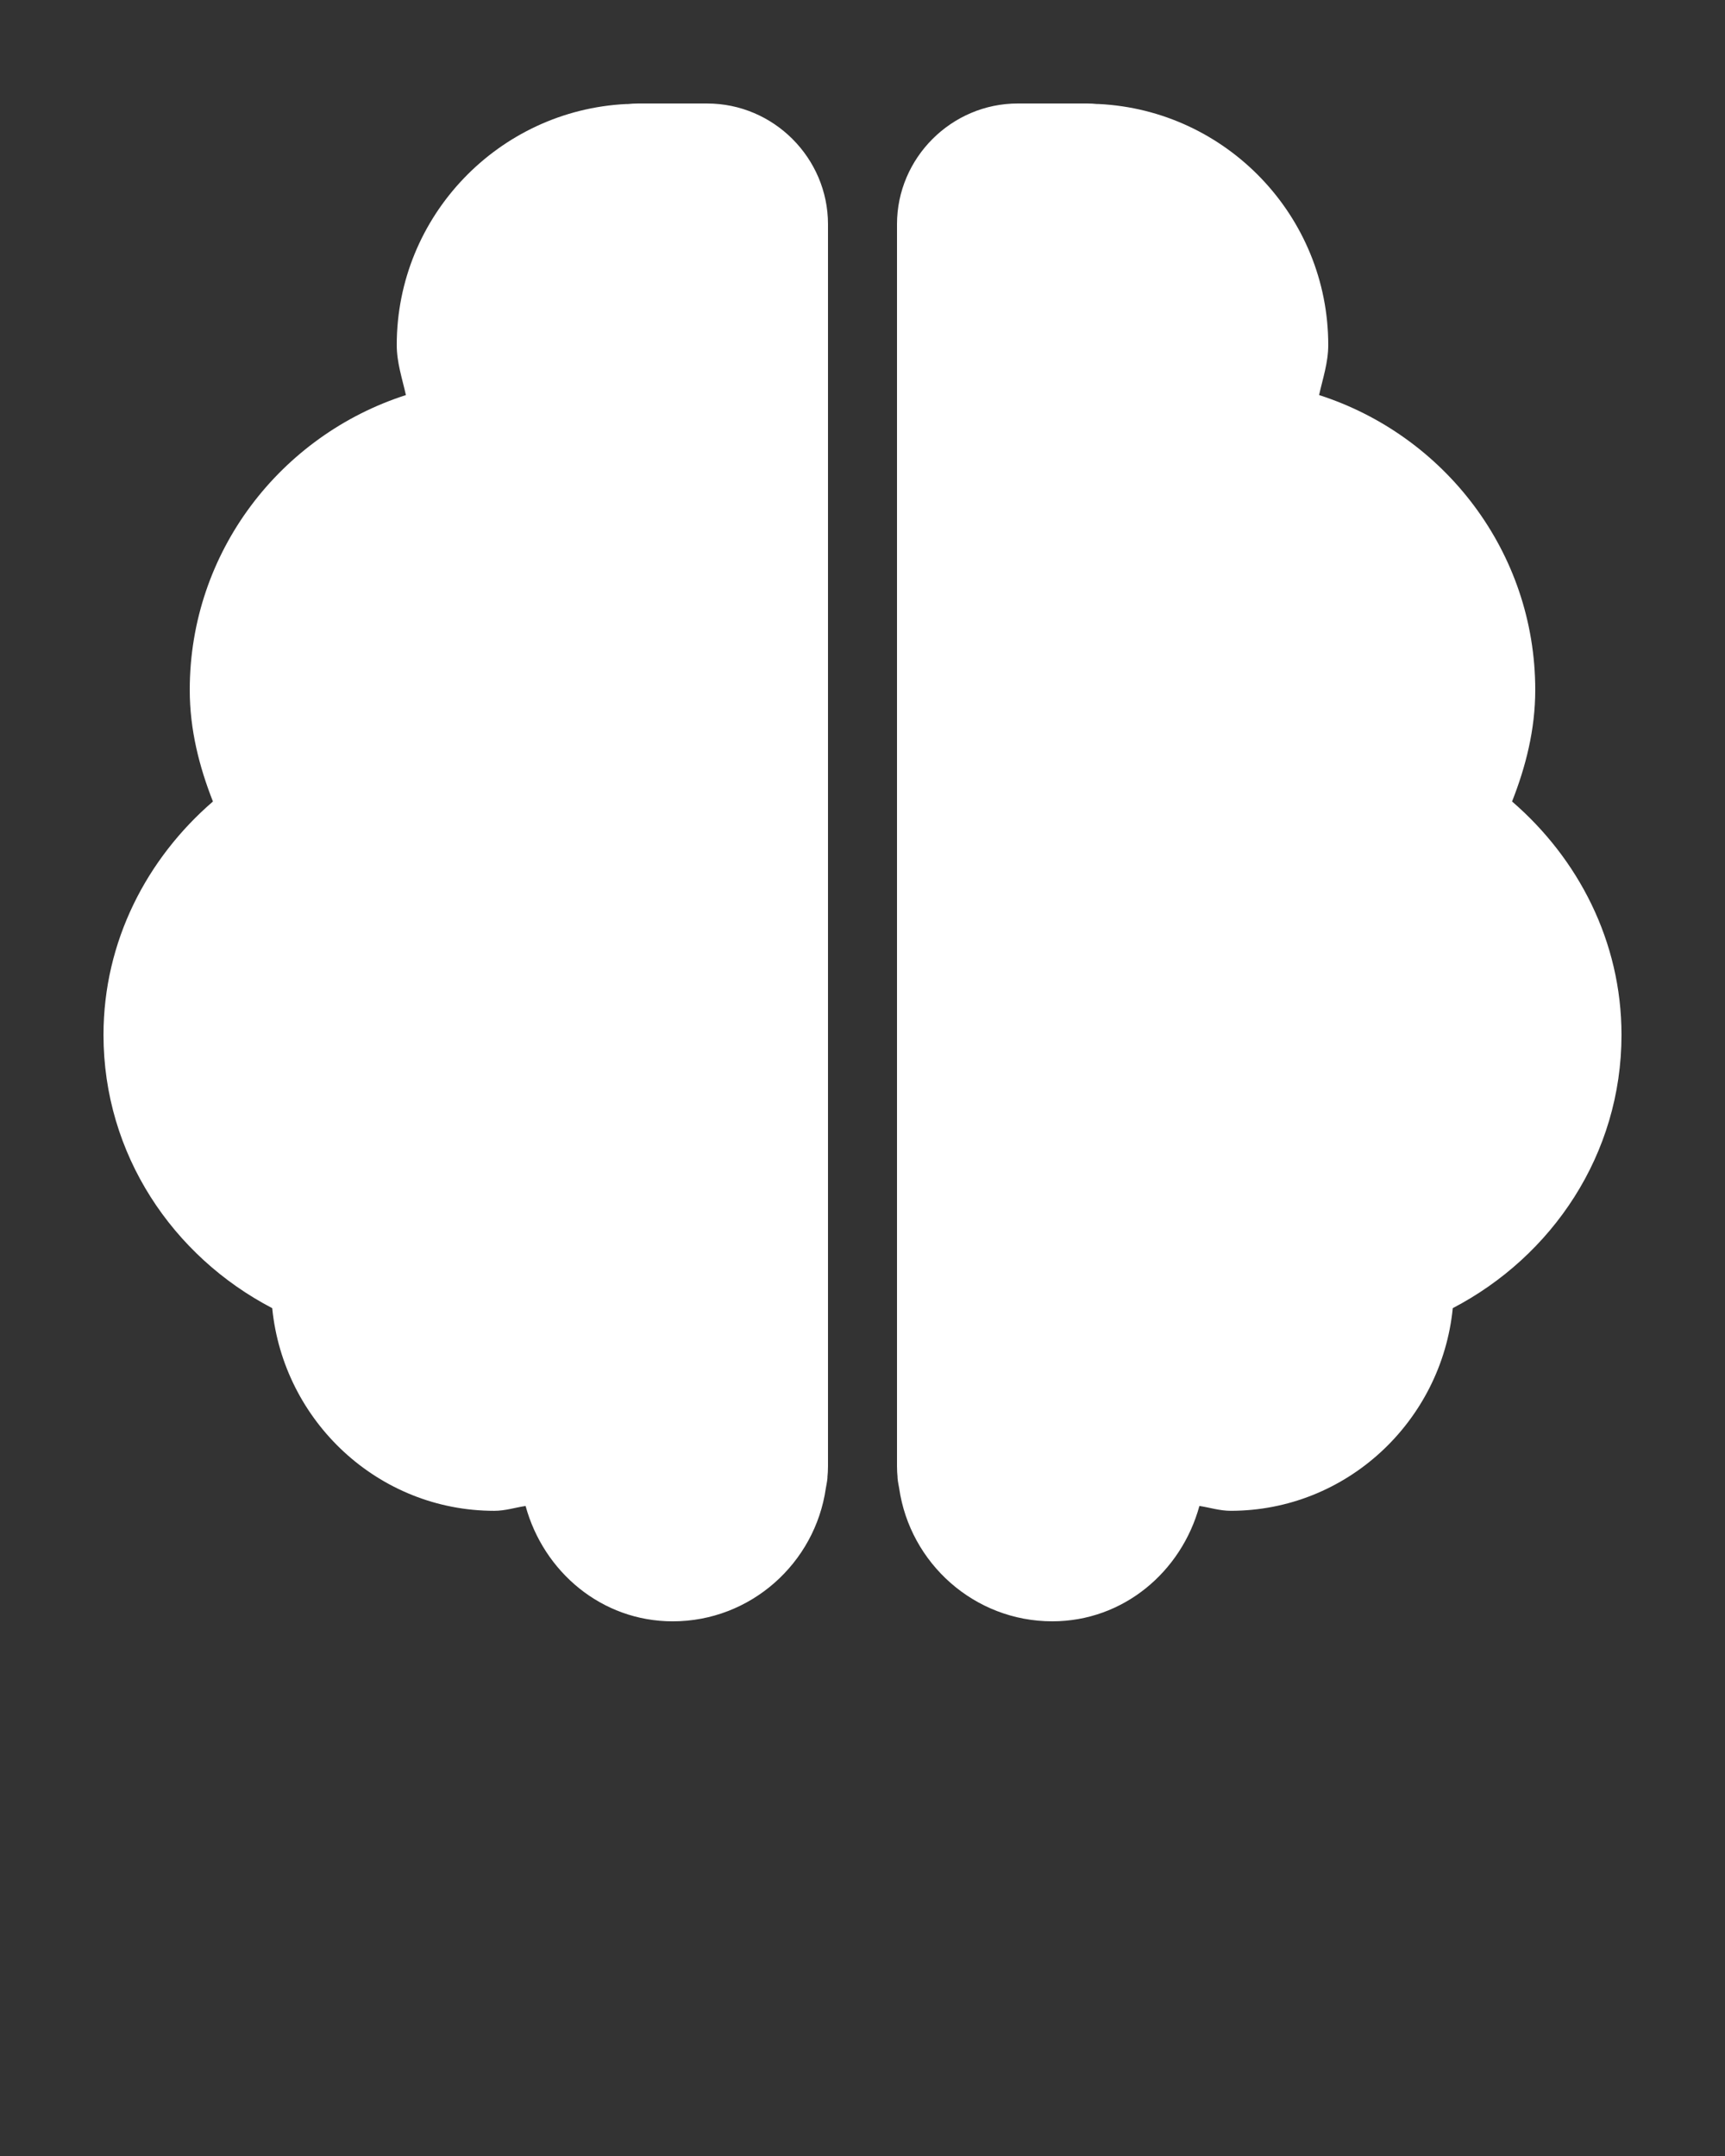 <svg xmlns:dc="http://purl.org/dc/elements/1.1/" xmlns:cc="http://creativecommons.org/ns#" xmlns:rdf="http://www.w3.org/1999/02/22-rdf-syntax-ns#" xmlns:svg="http://www.w3.org/2000/svg" xmlns="http://www.w3.org/2000/svg" xmlns:sodipodi="http://sodipodi.sourceforge.net/DTD/sodipodi-0.dtd" xmlns:inkscape="http://www.inkscape.org/namespaces/inkscape" version="1.1" x="0px" y="0px" viewBox="0 0 100 125"><rect x="0" y="0" width="100" height="125" fill="#333333" stroke="none"/><g transform="translate(0,-952.362)"><path d="m 37,958.362 c -0.244,0 -0.424,0.015 -0.594,0.031 -0.027,0 -0.069,0 -0.094,0 -7.395,0.358 -13.312,6.489 -13.312,13.969 0,1.029 0.318,1.945 0.531,2.906 -7.254,2.329 -12.531,9.09 -12.531,17.094 0,2.308 0.551,4.453 1.344,6.469 -3.82,3.298 -6.344,8.095 -6.344,13.531 0,6.929 4.02,12.839 9.781,15.844 0.65,6.559 6.153,11.75 12.875,11.75 0.639,0 1.202,-0.19 1.813,-0.281 1.043,3.811 4.403,6.688 8.531,6.688 4.512,0 8.25,-3.368 8.875,-7.719 0.018,-0.127 0.073,-0.344 0.094,-0.594 l 0,-0.062 c 0.017,-0.176 0.031,-0.37 0.031,-0.625 l 0,-72 c 0,-3.843 -3.157,-7 -7,-7 l -4,0 z m 22,0 c -3.843,0 -7,3.157 -7,7 l 0,72 c 0,0.255 0.014,0.449 0.031,0.625 l 0,0.062 c 0.021,0.25 0.075,0.467 0.094,0.594 0.625,4.351 4.363,7.719 8.875,7.719 4.128,0 7.488,-2.877 8.531,-6.688 0.61,0.092 1.173,0.281 1.813,0.281 6.722,0 12.225,-5.191 12.875,-11.75 5.761,-3.005 9.781,-8.915 9.781,-15.844 0,-5.436 -2.524,-10.233 -6.344,-13.531 0.793,-2.016 1.344,-4.16 1.344,-6.469 0,-8.004 -5.277,-14.764 -12.531,-17.094 0.213,-0.961 0.531,-1.877 0.531,-2.906 0,-7.48 -5.918,-13.611 -13.312,-13.969 -0.025,0 -0.067,0 -0.094,0 -0.17,-0.016 -0.35,-0.031 -0.594,-0.031 l -4,0 z" style="text-indent:0;text-transform:none;direction:ltr;block-progression:tb;baseline-shift:baseline;color:#000000;enable-background:accumulate;" fill="#fff" fill-opacity="1" stroke="none" marker="none" visibility="visible" display="inline" overflow="visible"/></g></svg>